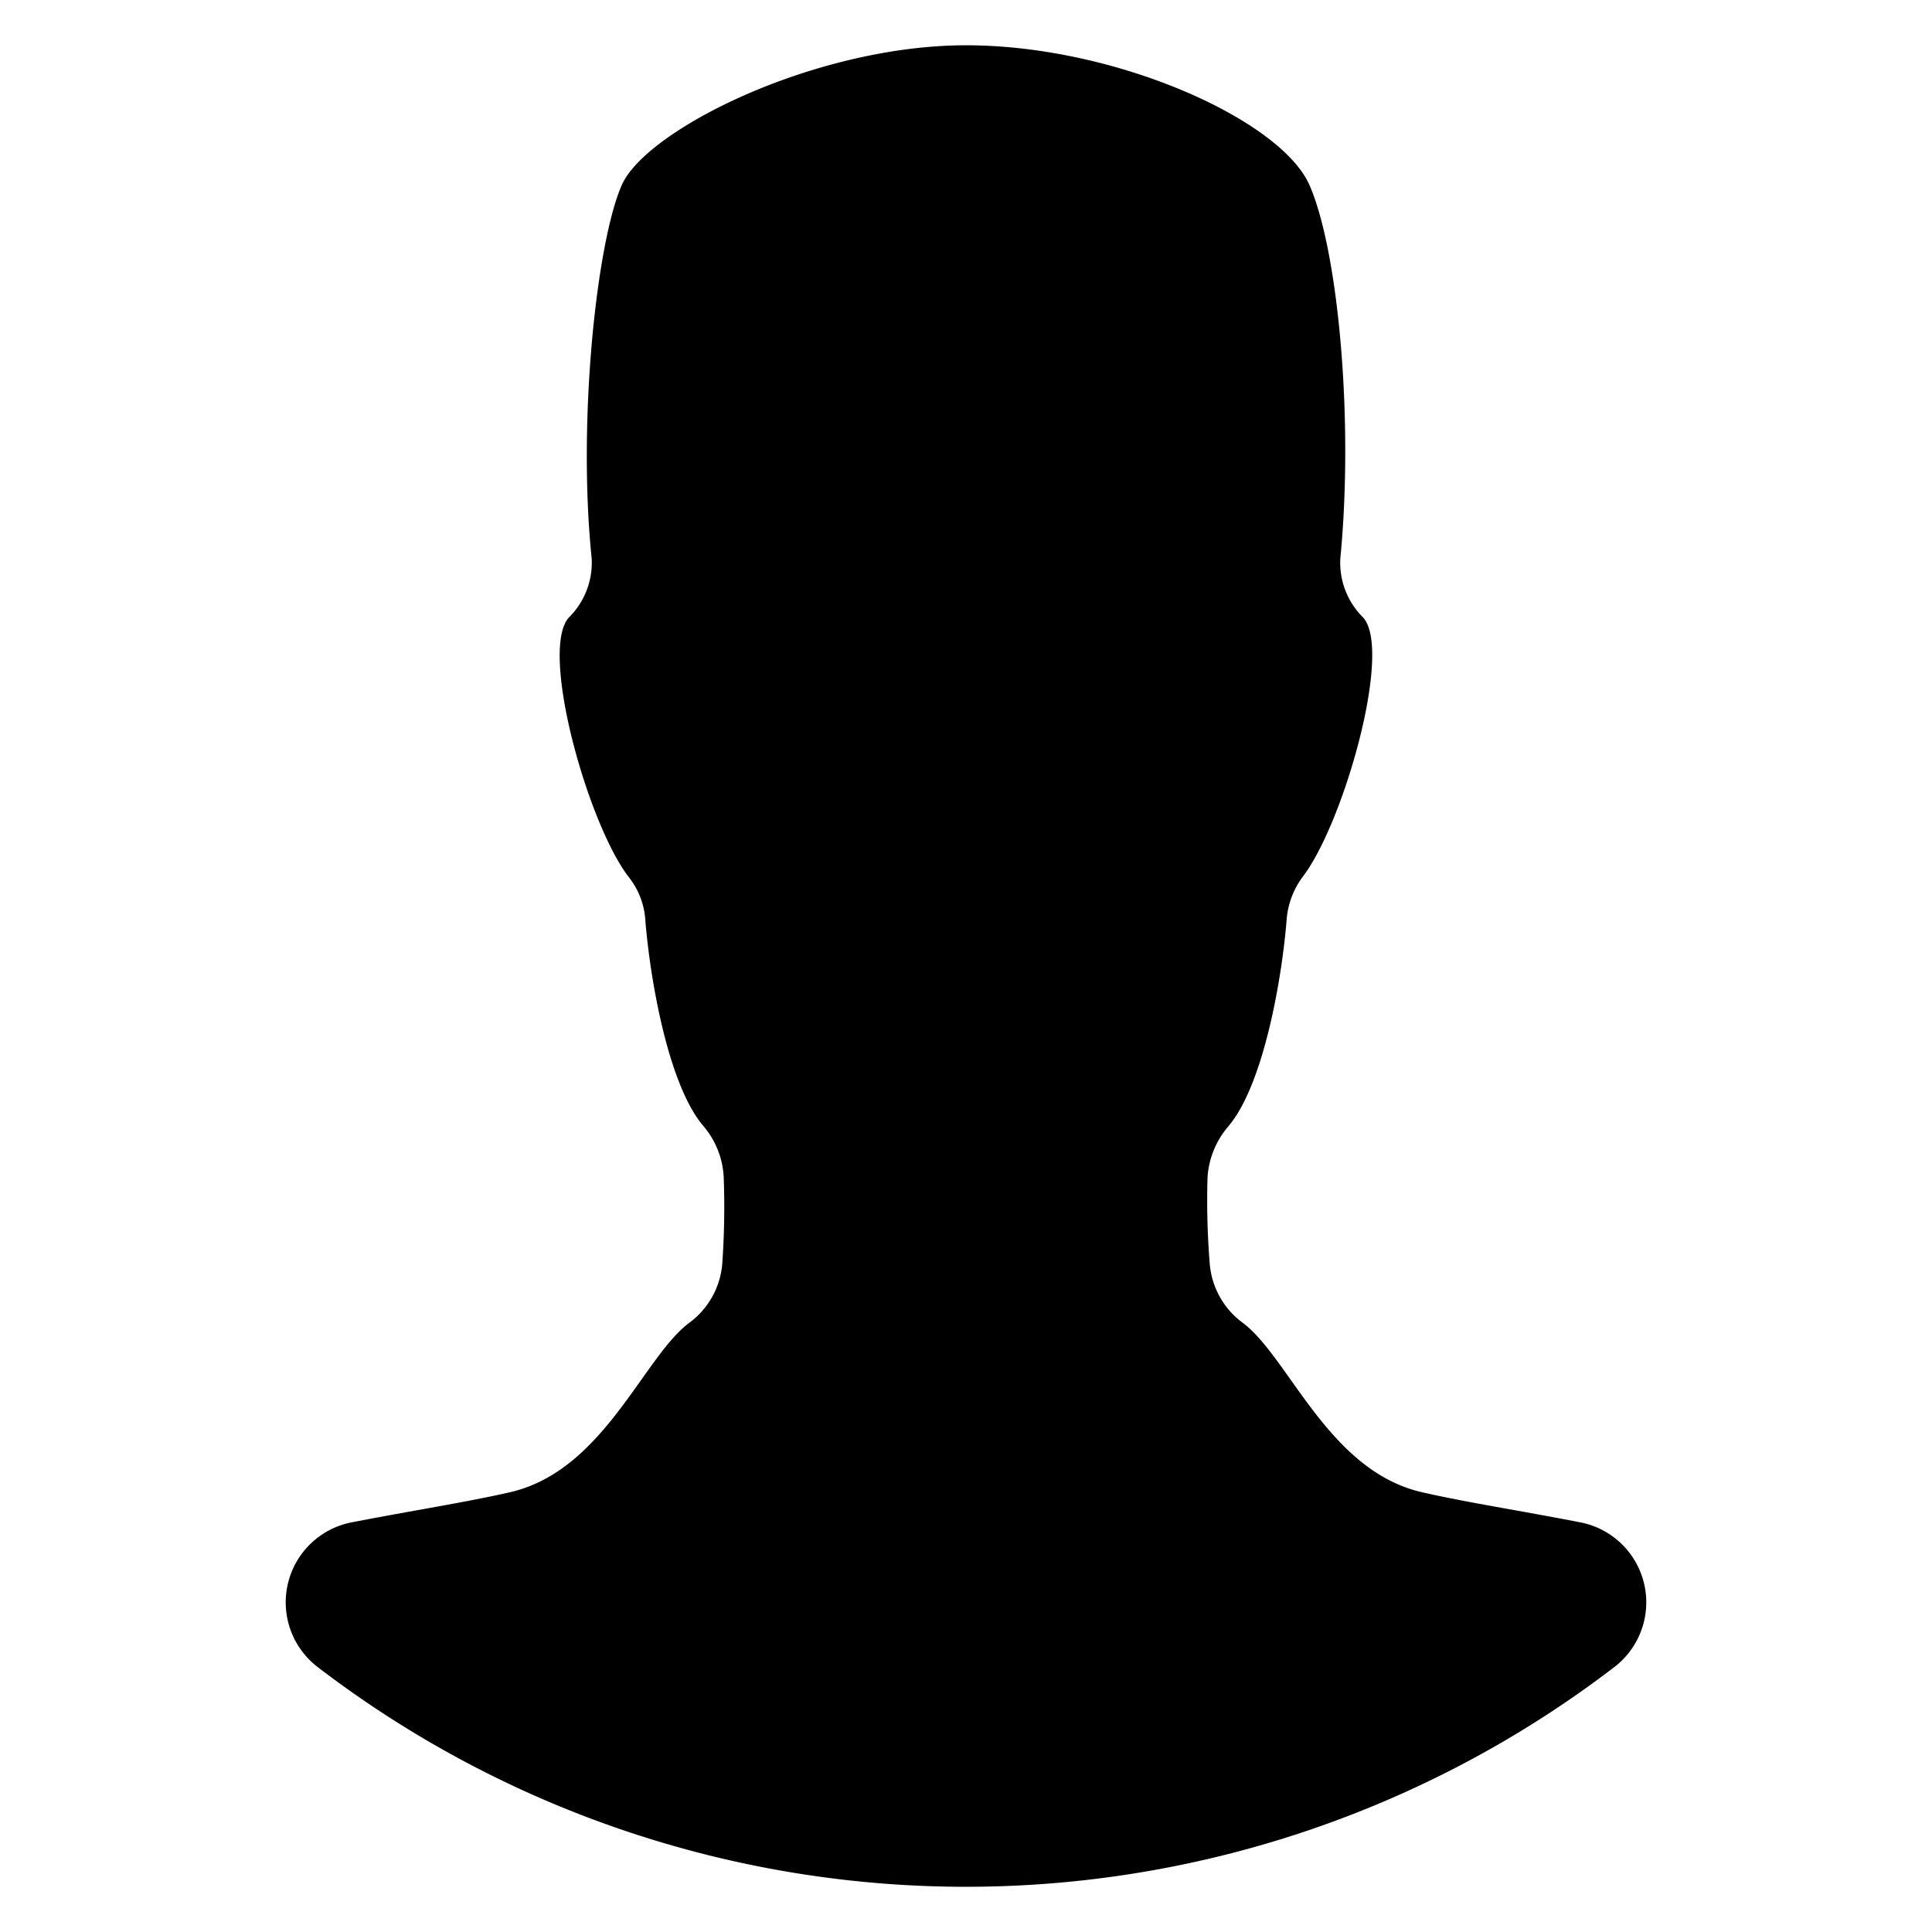 <svg id="Layer_1" data-name="Layer 1" xmlns="http://www.w3.org/2000/svg" width="256" height="256" viewBox="0 0 256 256"><title>profile</title><path d="M209.3,201.7a10.8,10.8,0,0,1,4.6,19.2,141.3,141.3,0,0,1-171.8,0,10.8,10.8,0,0,1,4.6-19.2c7.7-1.5,15.4-2.7,21-4,12.3-2.9,17.5-17.8,23.6-22.4a10.8,10.8,0,0,0,4.4-7.8,106.5,106.5,0,0,0,.2-11.4,11.3,11.3,0,0,0-2.7-6.9c-4.7-5.5-7.1-19.7-7.7-27.4a10.2,10.2,0,0,0-2.2-5.6c-5.4-7-11.9-30.1-7.9-34.4a10.2,10.2,0,0,0,3-7.8c-1.9-18.5.7-42.1,4-49.5S108.1,6,128,6s41.7,9.9,45.5,18.5,5.9,31,4.1,49.5a10.2,10.2,0,0,0,3,7.8c4,4.3-2.6,27.4-8,34.4a10.9,10.9,0,0,0-2.1,5.5c-.6,7.7-3,21.9-7.7,27.5a11.5,11.5,0,0,0-2.8,6.9,105.6,105.6,0,0,0,.3,11.4,10.8,10.8,0,0,0,4.4,7.8c6.1,4.6,11.3,19.5,23.6,22.4C193.9,199,201.6,200.2,209.3,201.7Z"/></svg>
